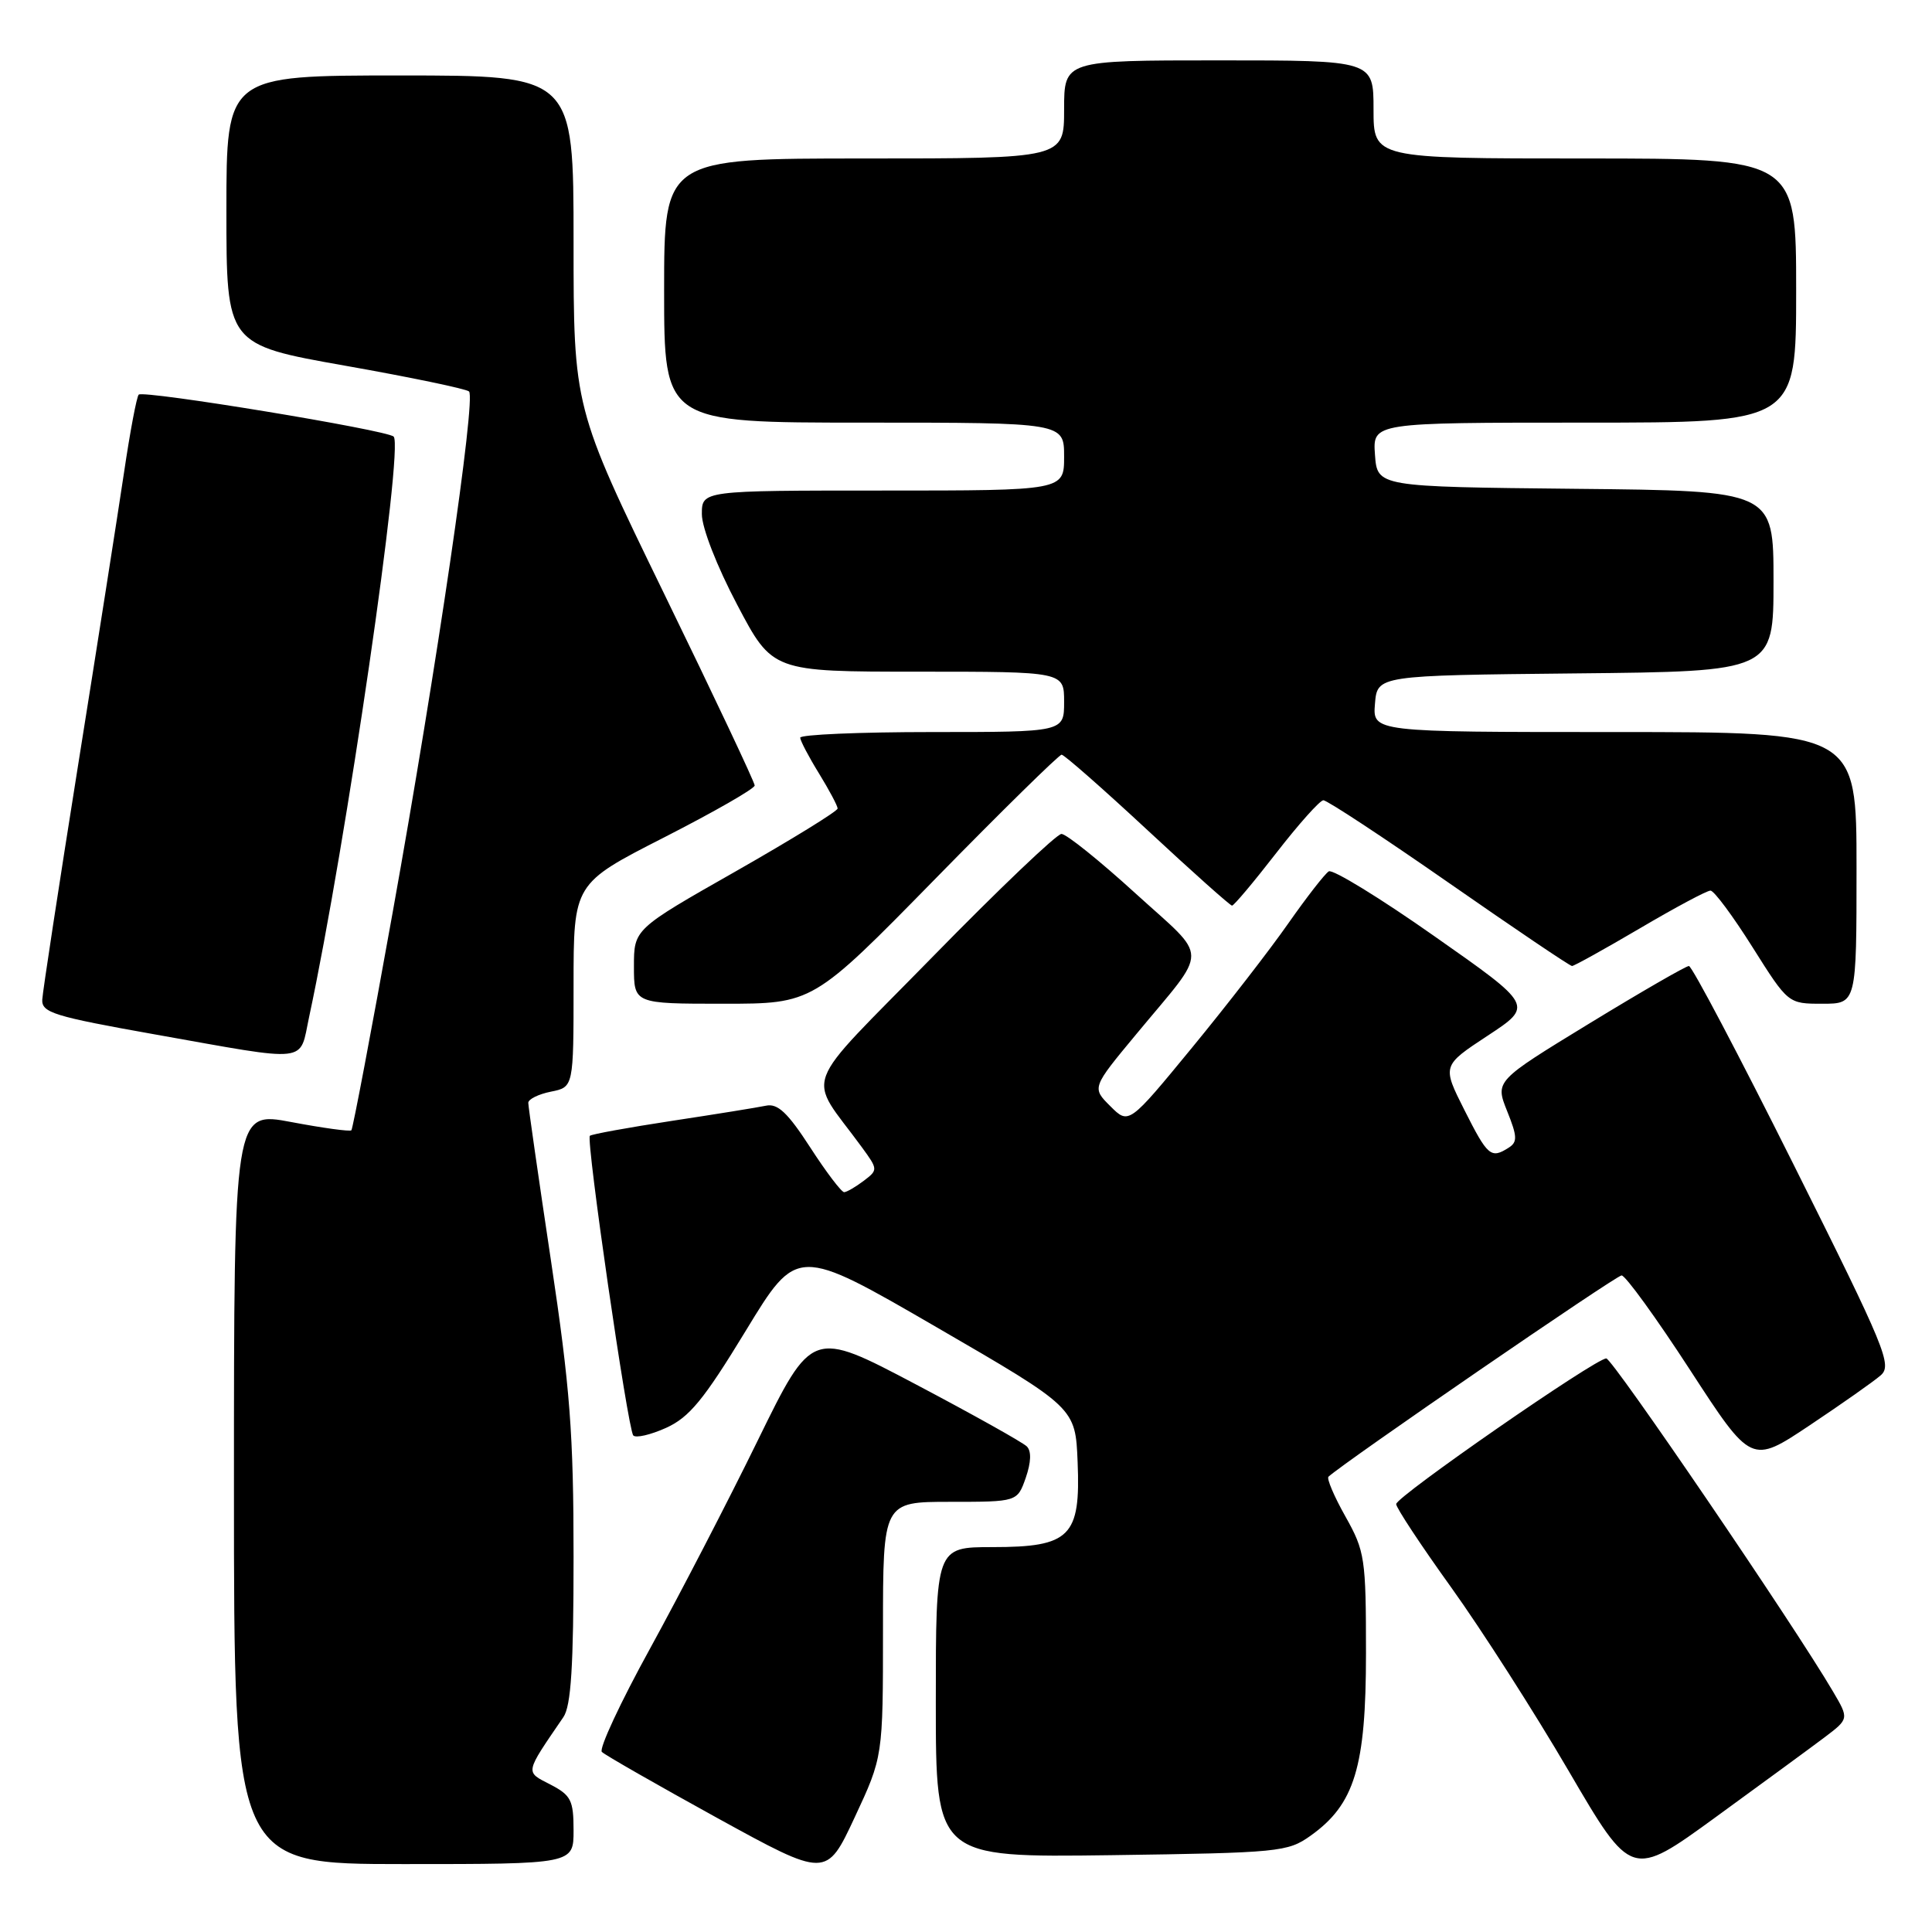 <?xml version="1.0" encoding="UTF-8" standalone="no"?>
<!DOCTYPE svg PUBLIC "-//W3C//DTD SVG 1.1//EN" "http://www.w3.org/Graphics/SVG/1.1/DTD/svg11.dtd" >
<svg xmlns="http://www.w3.org/2000/svg" xmlns:xlink="http://www.w3.org/1999/xlink" version="1.1" viewBox="0 0 256 256">
 <g >
 <path fill="currentColor"
d=" M 117.00 215.89 C 117.00 199.00 117.00 199.00 125.90 199.00 C 134.80 199.00 134.80 199.00 135.92 195.81 C 136.63 193.75 136.68 192.28 136.06 191.66 C 135.52 191.12 128.90 187.42 121.34 183.43 C 107.60 176.18 107.60 176.18 100.42 190.84 C 96.48 198.90 90.04 211.33 86.13 218.45 C 82.21 225.57 79.34 231.73 79.75 232.14 C 80.16 232.55 87.03 236.48 95.00 240.87 C 109.50 248.84 109.50 248.84 113.25 240.81 C 117.00 232.78 117.00 232.78 117.00 215.89 Z  M 241.76 230.21 C 245.01 227.75 245.01 227.75 242.88 224.13 C 237.72 215.33 213.66 180.00 212.84 180.00 C 211.41 180.00 185.00 198.31 185.00 199.30 C 185.00 199.79 188.28 204.76 192.29 210.34 C 196.30 215.93 203.32 226.89 207.88 234.70 C 216.18 248.90 216.18 248.90 227.34 240.78 C 233.48 236.31 239.97 231.56 241.76 230.21 Z  M 76.00 242.53 C 76.00 238.54 75.66 237.88 72.93 236.46 C 69.56 234.72 69.48 235.10 74.65 227.53 C 75.67 226.04 76.00 220.79 76.00 206.27 C 76.00 189.96 75.54 183.92 73.00 167.00 C 71.35 156.00 70.00 146.61 70.00 146.13 C 70.00 145.65 71.35 144.98 73.00 144.65 C 76.00 144.05 76.00 144.05 76.00 130.56 C 76.00 117.08 76.00 117.08 88.00 110.96 C 94.60 107.59 100.00 104.50 100.00 104.08 C 100.00 103.66 94.60 92.22 88.00 78.67 C 76.00 54.01 76.00 54.01 76.00 32.01 C 76.00 10.00 76.00 10.00 53.00 10.00 C 30.00 10.00 30.00 10.00 30.00 27.84 C 30.00 45.67 30.00 45.67 45.75 48.46 C 54.41 49.99 61.79 51.53 62.15 51.87 C 63.09 52.79 57.89 88.30 52.02 120.96 C 49.21 136.62 46.75 149.58 46.56 149.77 C 46.37 149.96 42.79 149.47 38.61 148.68 C 31.00 147.24 31.00 147.24 31.00 197.12 C 31.00 247.00 31.00 247.00 53.50 247.00 C 76.00 247.00 76.00 247.00 76.00 242.53 Z  M 173.66 243.24 C 179.50 239.08 181.00 234.14 181.00 219.08 C 181.00 206.47 180.86 205.55 178.28 200.95 C 176.78 198.29 175.77 195.91 176.03 195.67 C 178.11 193.75 214.14 169.00 214.87 169.00 C 215.38 169.00 219.46 174.63 223.93 181.51 C 232.06 194.02 232.06 194.02 239.78 188.87 C 244.03 186.03 248.26 183.06 249.19 182.25 C 250.76 180.90 249.88 178.77 237.70 154.39 C 230.45 139.88 224.19 128.00 223.79 128.00 C 223.40 128.00 217.45 131.43 210.59 135.62 C 198.11 143.24 198.11 143.24 199.70 147.22 C 201.06 150.60 201.09 151.33 199.90 152.08 C 197.56 153.57 197.13 153.21 194.05 147.10 C 191.08 141.21 191.08 141.21 197.13 137.23 C 203.18 133.25 203.18 133.25 190.09 124.07 C 182.90 119.01 176.58 115.14 176.07 115.46 C 175.55 115.78 173.15 118.87 170.73 122.32 C 168.32 125.78 162.57 133.20 157.96 138.81 C 149.57 149.02 149.57 149.02 147.12 146.57 C 144.67 144.13 144.67 144.13 150.59 137.00 C 160.27 125.32 160.29 127.32 150.45 118.37 C 145.70 114.04 141.29 110.50 140.65 110.50 C 140.02 110.50 132.34 117.82 123.58 126.78 C 105.78 144.98 106.89 142.00 114.19 152.00 C 116.35 154.96 116.35 155.02 114.44 156.47 C 113.37 157.28 112.21 157.95 111.86 157.97 C 111.51 157.99 109.48 155.32 107.36 152.04 C 104.38 147.44 103.05 146.18 101.50 146.51 C 100.40 146.74 94.79 147.65 89.03 148.52 C 83.27 149.40 78.38 150.29 78.16 150.50 C 77.63 151.04 83.18 189.32 83.91 190.20 C 84.24 190.58 86.19 190.13 88.26 189.20 C 91.34 187.80 93.24 185.50 98.82 176.33 C 105.62 165.15 105.62 165.15 124.06 175.84 C 142.50 186.53 142.50 186.53 142.79 193.72 C 143.20 203.62 141.81 205.00 131.50 205.00 C 124.00 205.00 124.00 205.00 124.00 225.57 C 124.00 246.13 124.00 246.13 147.25 245.82 C 169.52 245.51 170.63 245.40 173.66 243.24 Z  M 40.96 134.75 C 45.83 112.03 53.53 59.19 52.16 57.85 C 51.27 56.98 19.00 51.67 18.38 52.29 C 18.11 52.56 17.23 57.22 16.43 62.64 C 15.62 68.06 12.88 85.55 10.33 101.50 C 7.79 117.45 5.66 131.38 5.60 132.45 C 5.51 134.18 7.13 134.68 20.50 137.06 C 41.32 140.76 39.63 140.95 40.96 134.75 Z  M 123.88 116.50 C 132.77 107.42 140.33 100.00 140.67 100.00 C 141.01 100.00 146.13 104.50 152.05 110.00 C 157.96 115.50 163.01 120.00 163.25 120.00 C 163.50 120.00 166.13 116.87 169.10 113.04 C 172.07 109.21 174.88 106.06 175.35 106.04 C 175.82 106.02 183.31 110.95 192.00 117.00 C 200.69 123.05 208.02 128.00 208.30 128.00 C 208.58 128.00 212.63 125.75 217.31 123.00 C 221.98 120.25 226.18 118.00 226.65 118.01 C 227.12 118.01 229.62 121.38 232.22 125.51 C 236.94 133.00 236.94 133.00 241.47 133.00 C 246.00 133.00 246.00 133.00 246.00 115.00 C 246.00 97.00 246.00 97.00 213.94 97.00 C 181.88 97.00 181.88 97.00 182.19 93.25 C 182.50 89.50 182.50 89.50 208.75 89.23 C 235.00 88.97 235.00 88.97 235.00 77.00 C 235.00 65.03 235.00 65.03 208.75 64.77 C 182.50 64.50 182.50 64.50 182.19 60.25 C 181.89 56.00 181.89 56.00 209.94 56.00 C 238.00 56.00 238.00 56.00 238.00 38.50 C 238.00 21.00 238.00 21.00 210.00 21.00 C 182.00 21.00 182.00 21.00 182.00 14.50 C 182.00 8.00 182.00 8.00 161.50 8.00 C 141.00 8.00 141.00 8.00 141.00 14.50 C 141.00 21.00 141.00 21.00 114.50 21.00 C 88.00 21.00 88.00 21.00 88.00 38.50 C 88.00 56.00 88.00 56.00 114.50 56.00 C 141.00 56.00 141.00 56.00 141.00 60.50 C 141.00 65.00 141.00 65.00 117.00 65.00 C 93.00 65.00 93.00 65.00 93.00 68.13 C 93.00 69.92 94.99 75.04 97.68 80.13 C 102.35 89.00 102.35 89.00 121.68 89.00 C 141.00 89.00 141.00 89.00 141.00 93.00 C 141.00 97.00 141.00 97.00 123.50 97.00 C 113.88 97.00 106.01 97.34 106.03 97.75 C 106.05 98.16 107.17 100.30 108.53 102.50 C 109.88 104.70 110.99 106.79 110.99 107.13 C 111.00 107.48 104.92 111.22 97.50 115.45 C 84.00 123.12 84.00 123.12 84.00 128.06 C 84.00 133.00 84.00 133.00 95.86 133.00 C 107.71 133.00 107.71 133.00 123.88 116.50 Z "/>
</g>
</svg>
